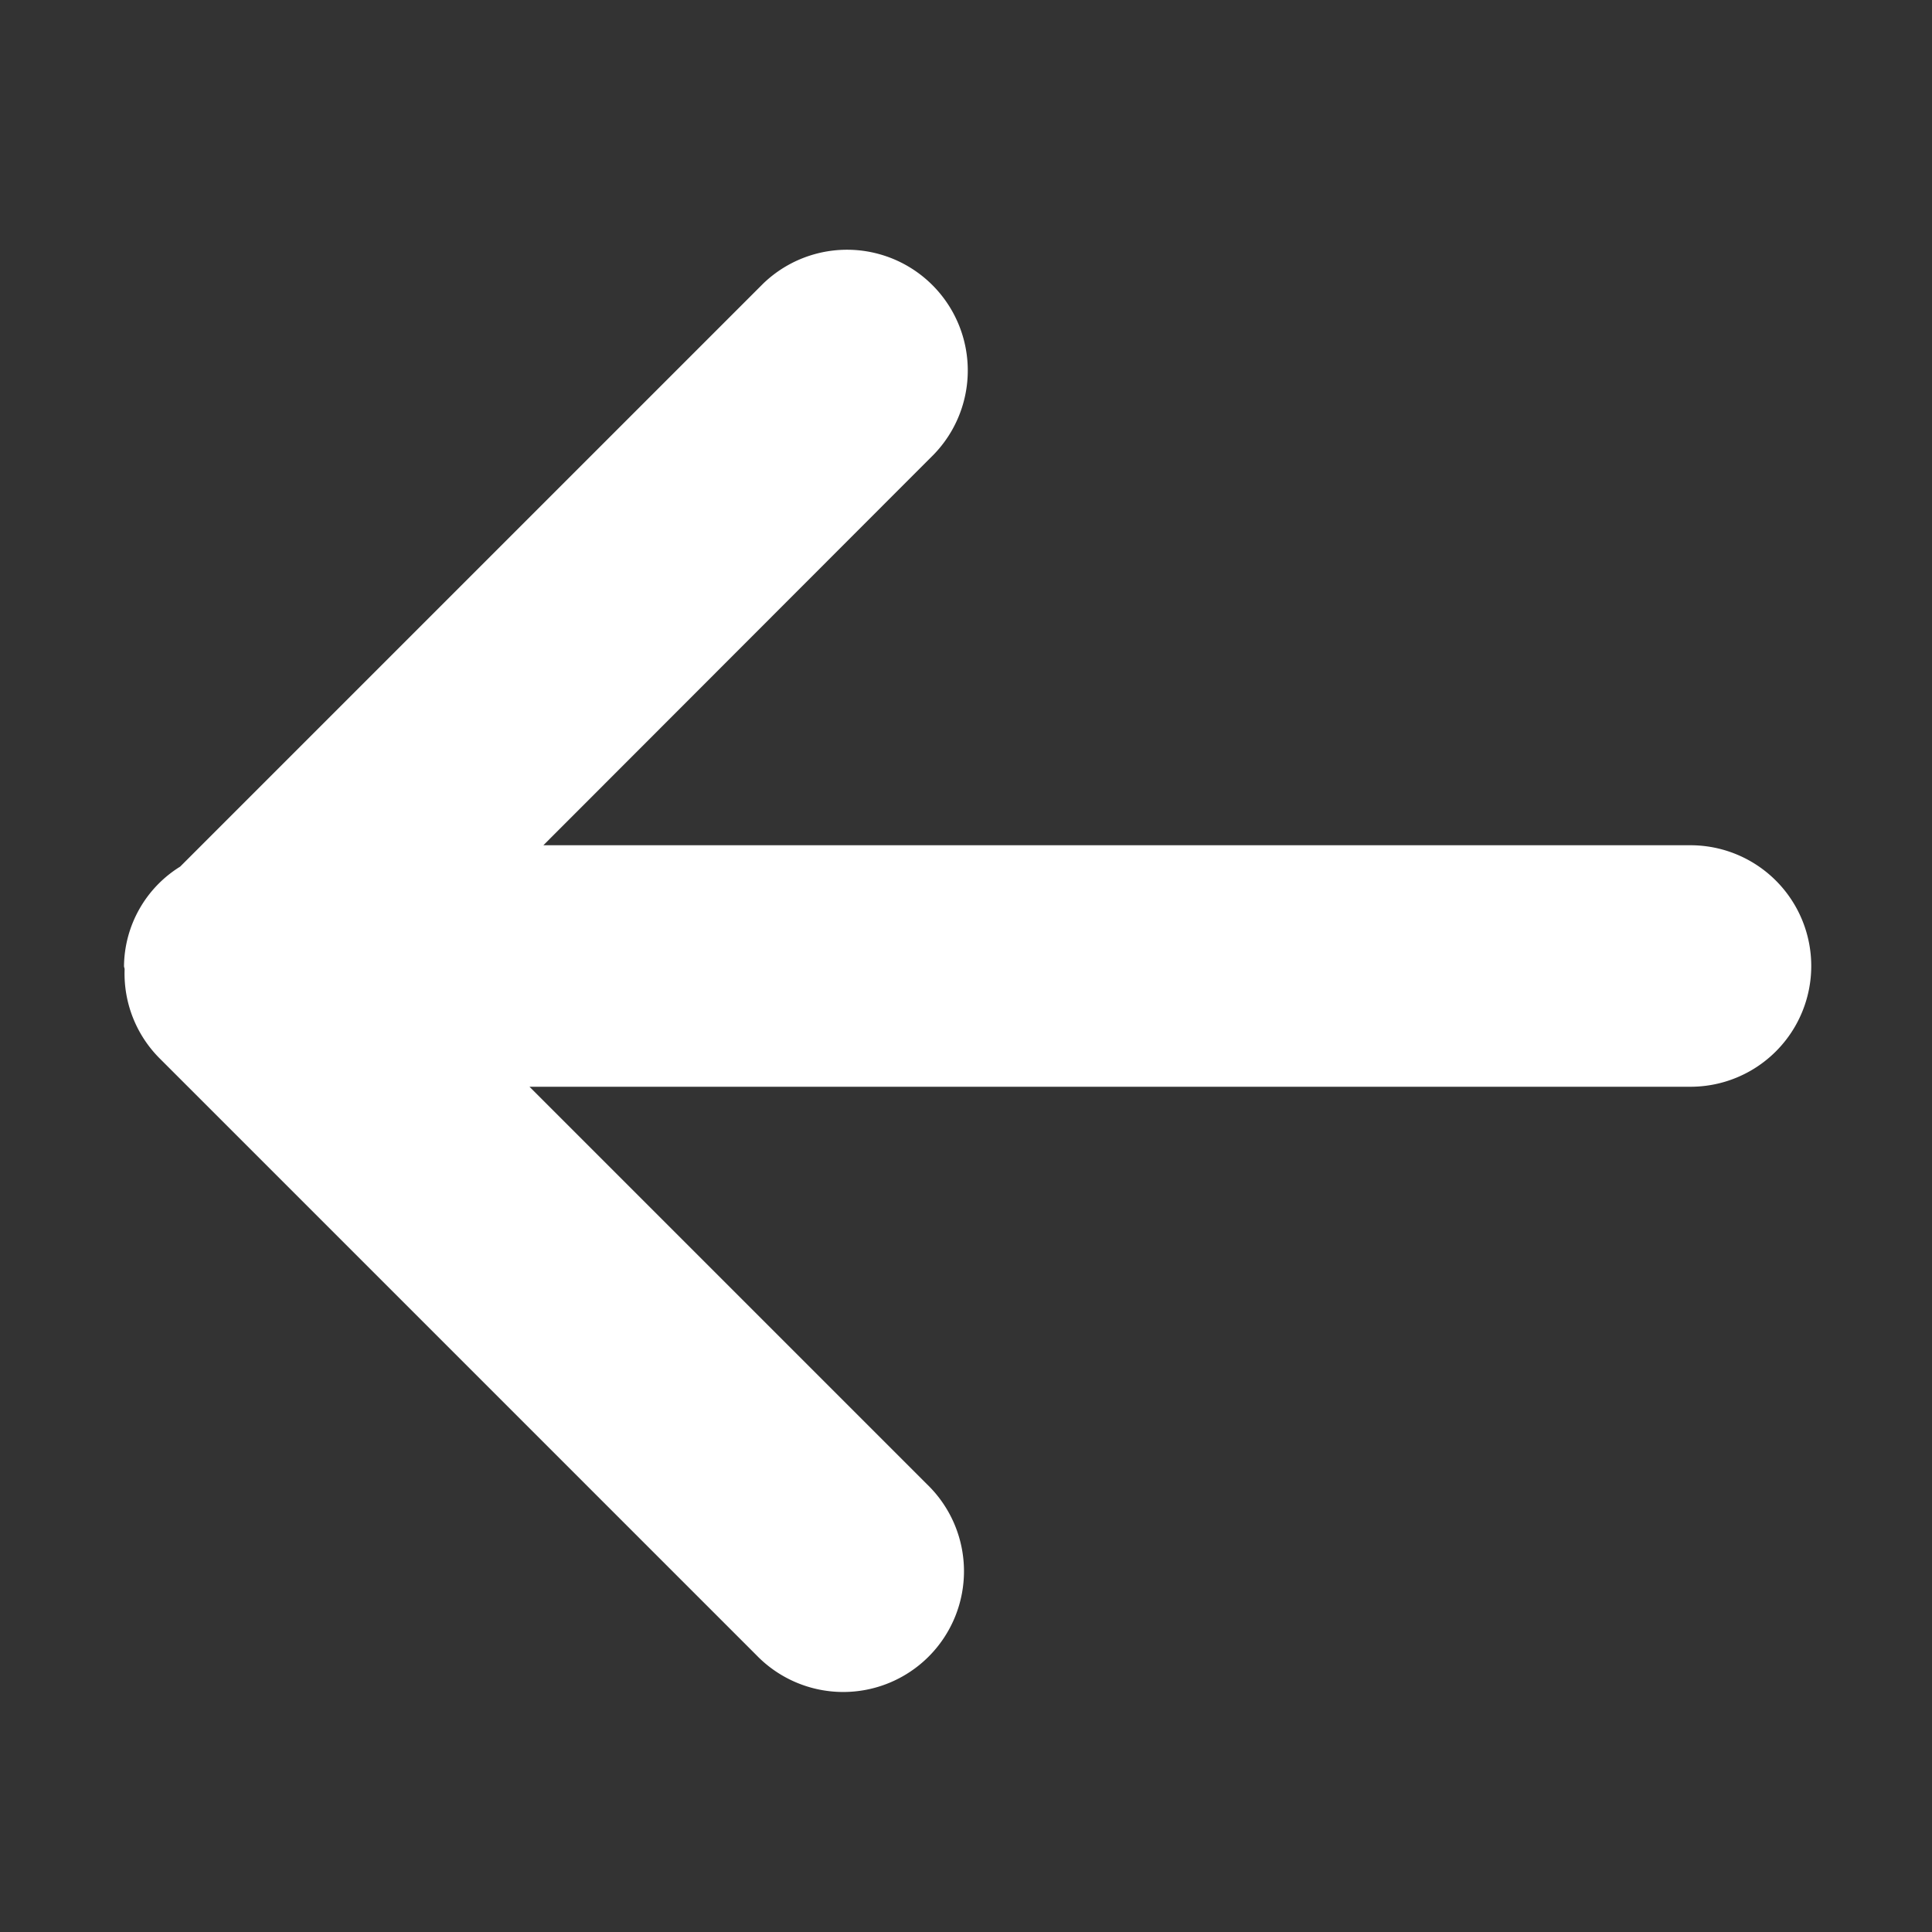 <svg id="Icon_-_UI_-_Arrow_Left_-_16px" data-name="Icon - UI - Arrow Left - 16px" xmlns="http://www.w3.org/2000/svg" width="16" height="16" viewBox="0 0 16 16">
  <rect x="0" y="0" width="16" height="16" fill="#333333" stroke="none"/>
  <g id="Layer_1" data-name="Layer 1">
    <rect id="Rectangle_389" data-name="Rectangle 389" width="16" height="16" fill="none"/>
  </g>
  <g id="Layer_2" data-name="Layer 2" transform="translate(1.027 2.056)">
    <path id="Path_53613" data-name="Path 53613" d="M1.027,8a.982.982,0,0,1,.465-.823L6.32,2.349A1,1,0,0,1,7.734,3.763L4.5,7H14a1,1,0,1,1,0,2H4.385l3.293,3.293a1,1,0,1,1-1.414,1.414L1.32,8.763a.994.994,0,0,1-.288-.736C1.032,8.018,1.027,8.01,1.027,8Z" transform="translate(-1.027 -2.056)" fill="#fff"/>
  </g>
</svg>
